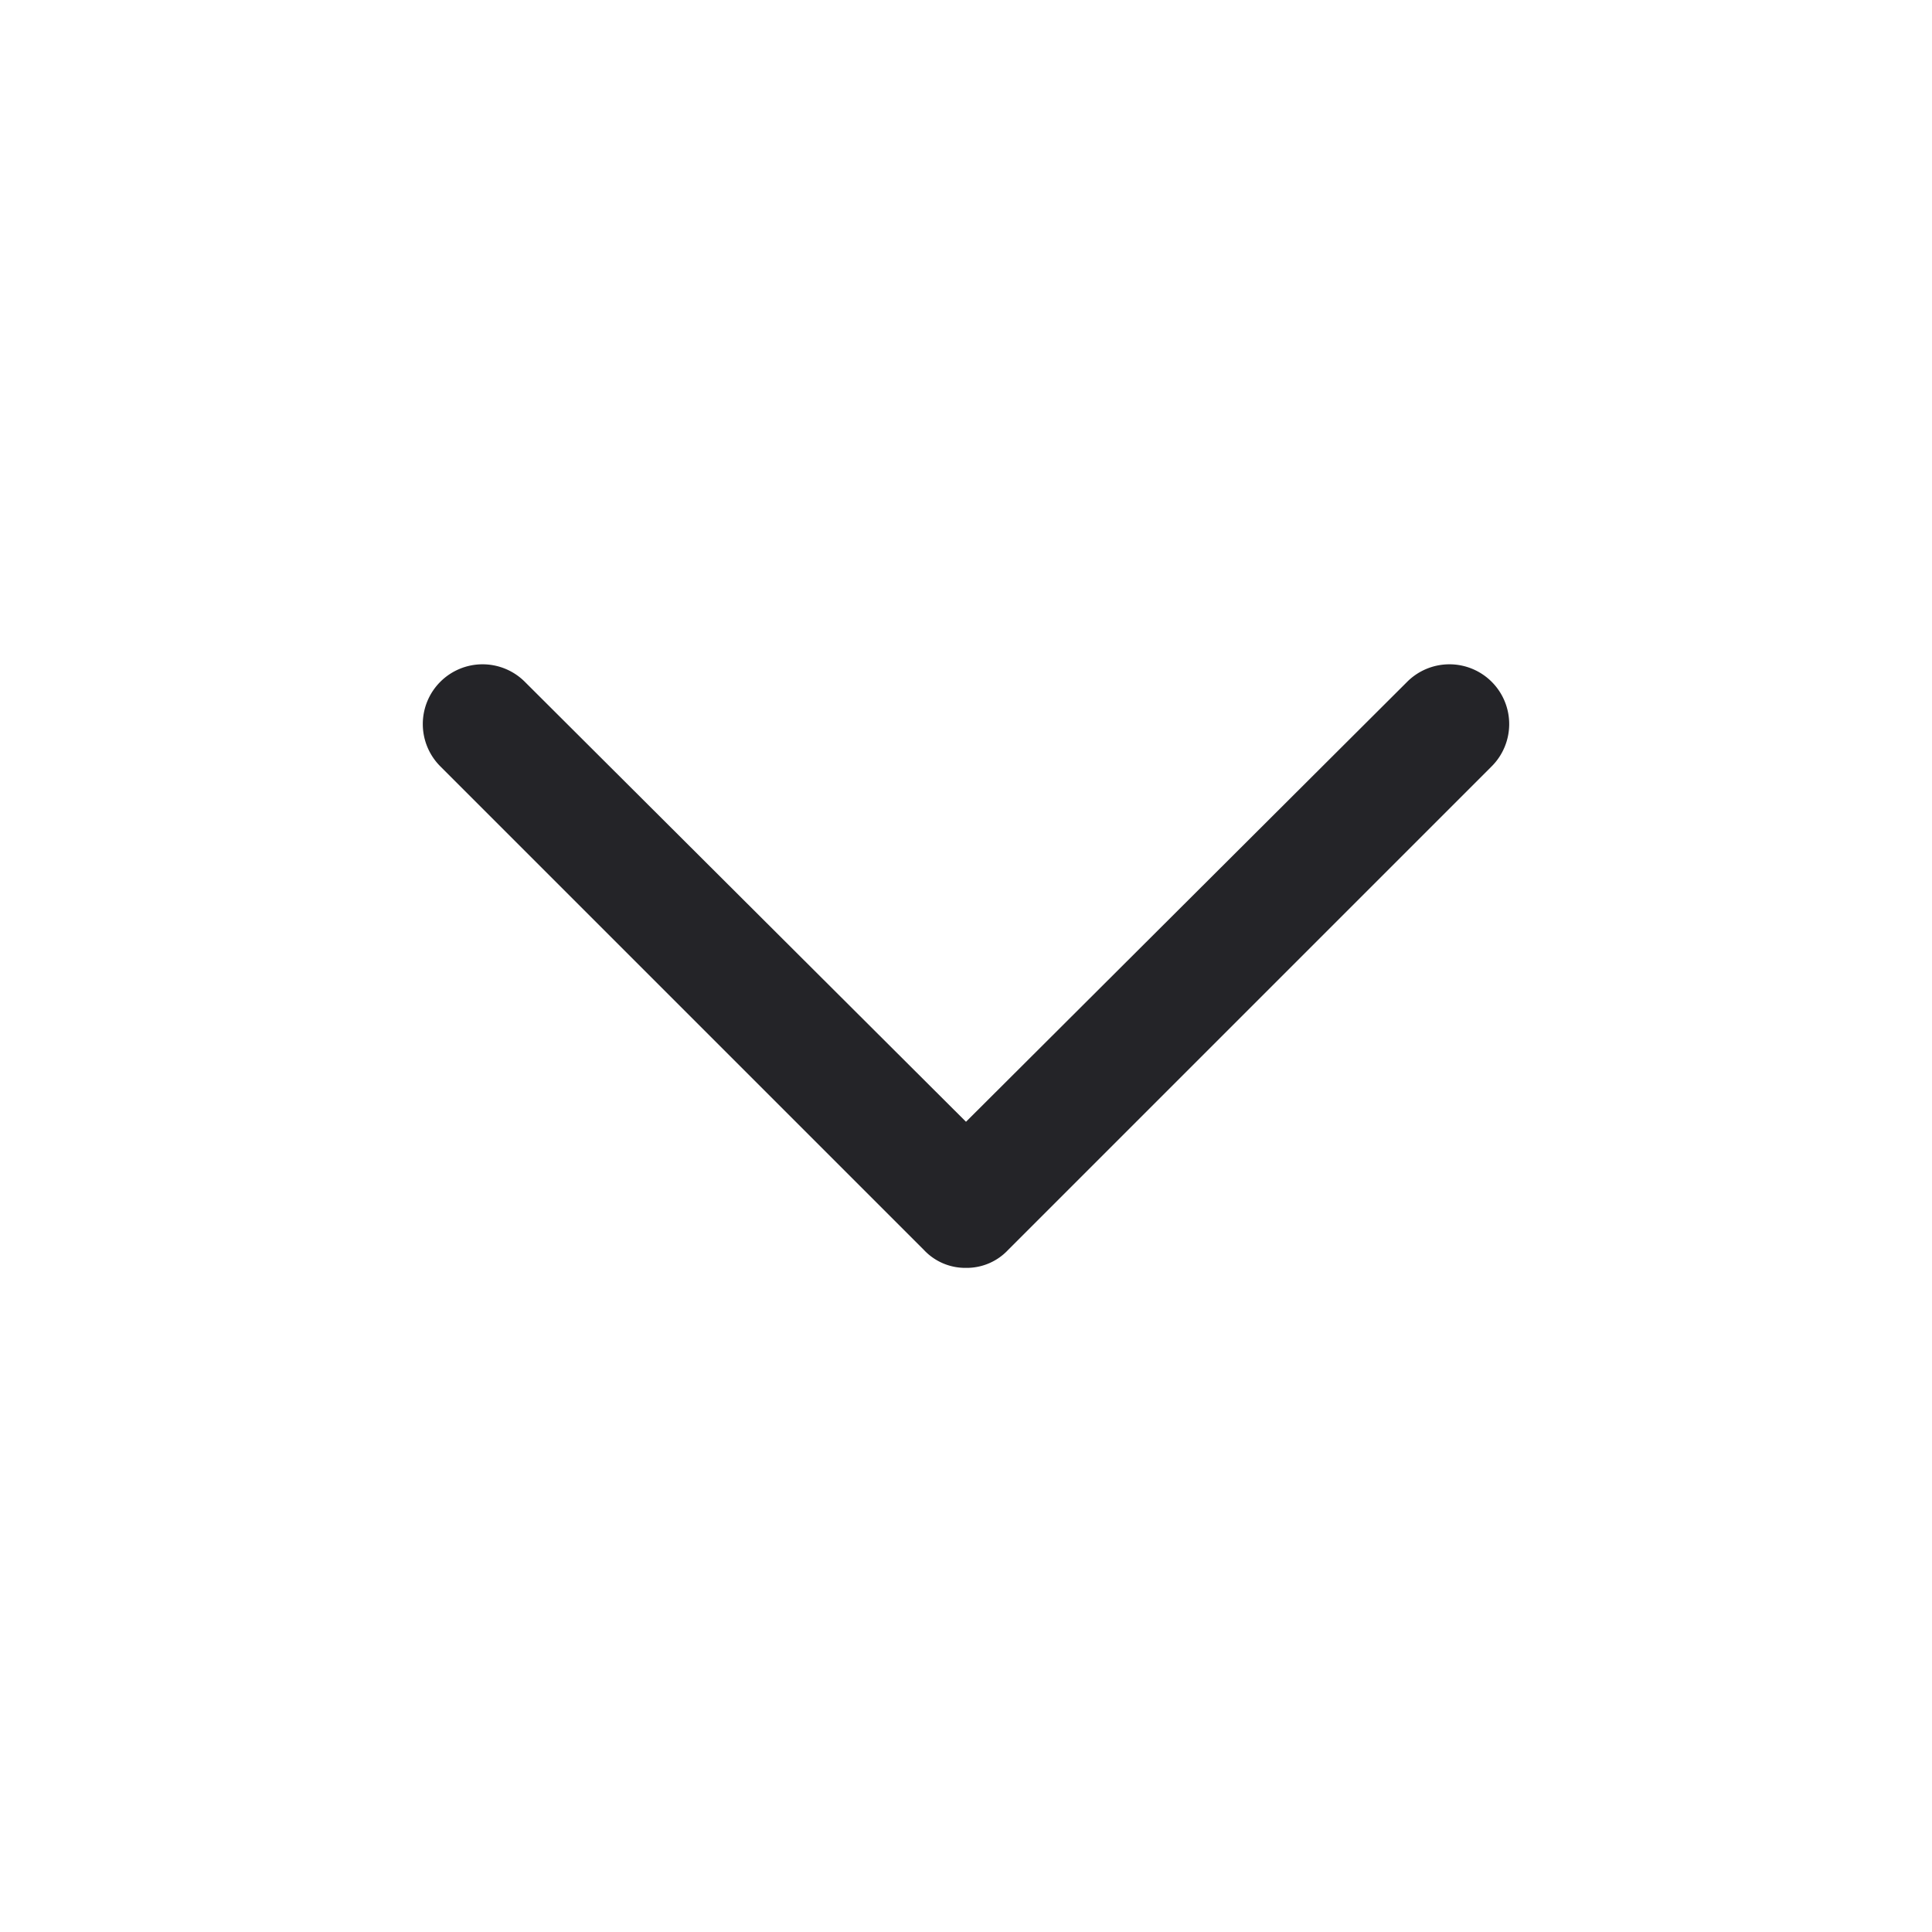 <svg width="16" height="16" viewBox="0 0 16 16" fill="#242428" xmlns="http://www.w3.org/2000/svg">
    <path d="M8 10.5a.469.469 0 0 1-.35-.15l-4-4a.495.495 0 1 1 .7-.7L8 9.29l3.65-3.64a.495.495 0 1 1 .7.7l-4 4a.47.47 0 0 1-.35.15z"/>
</svg>
